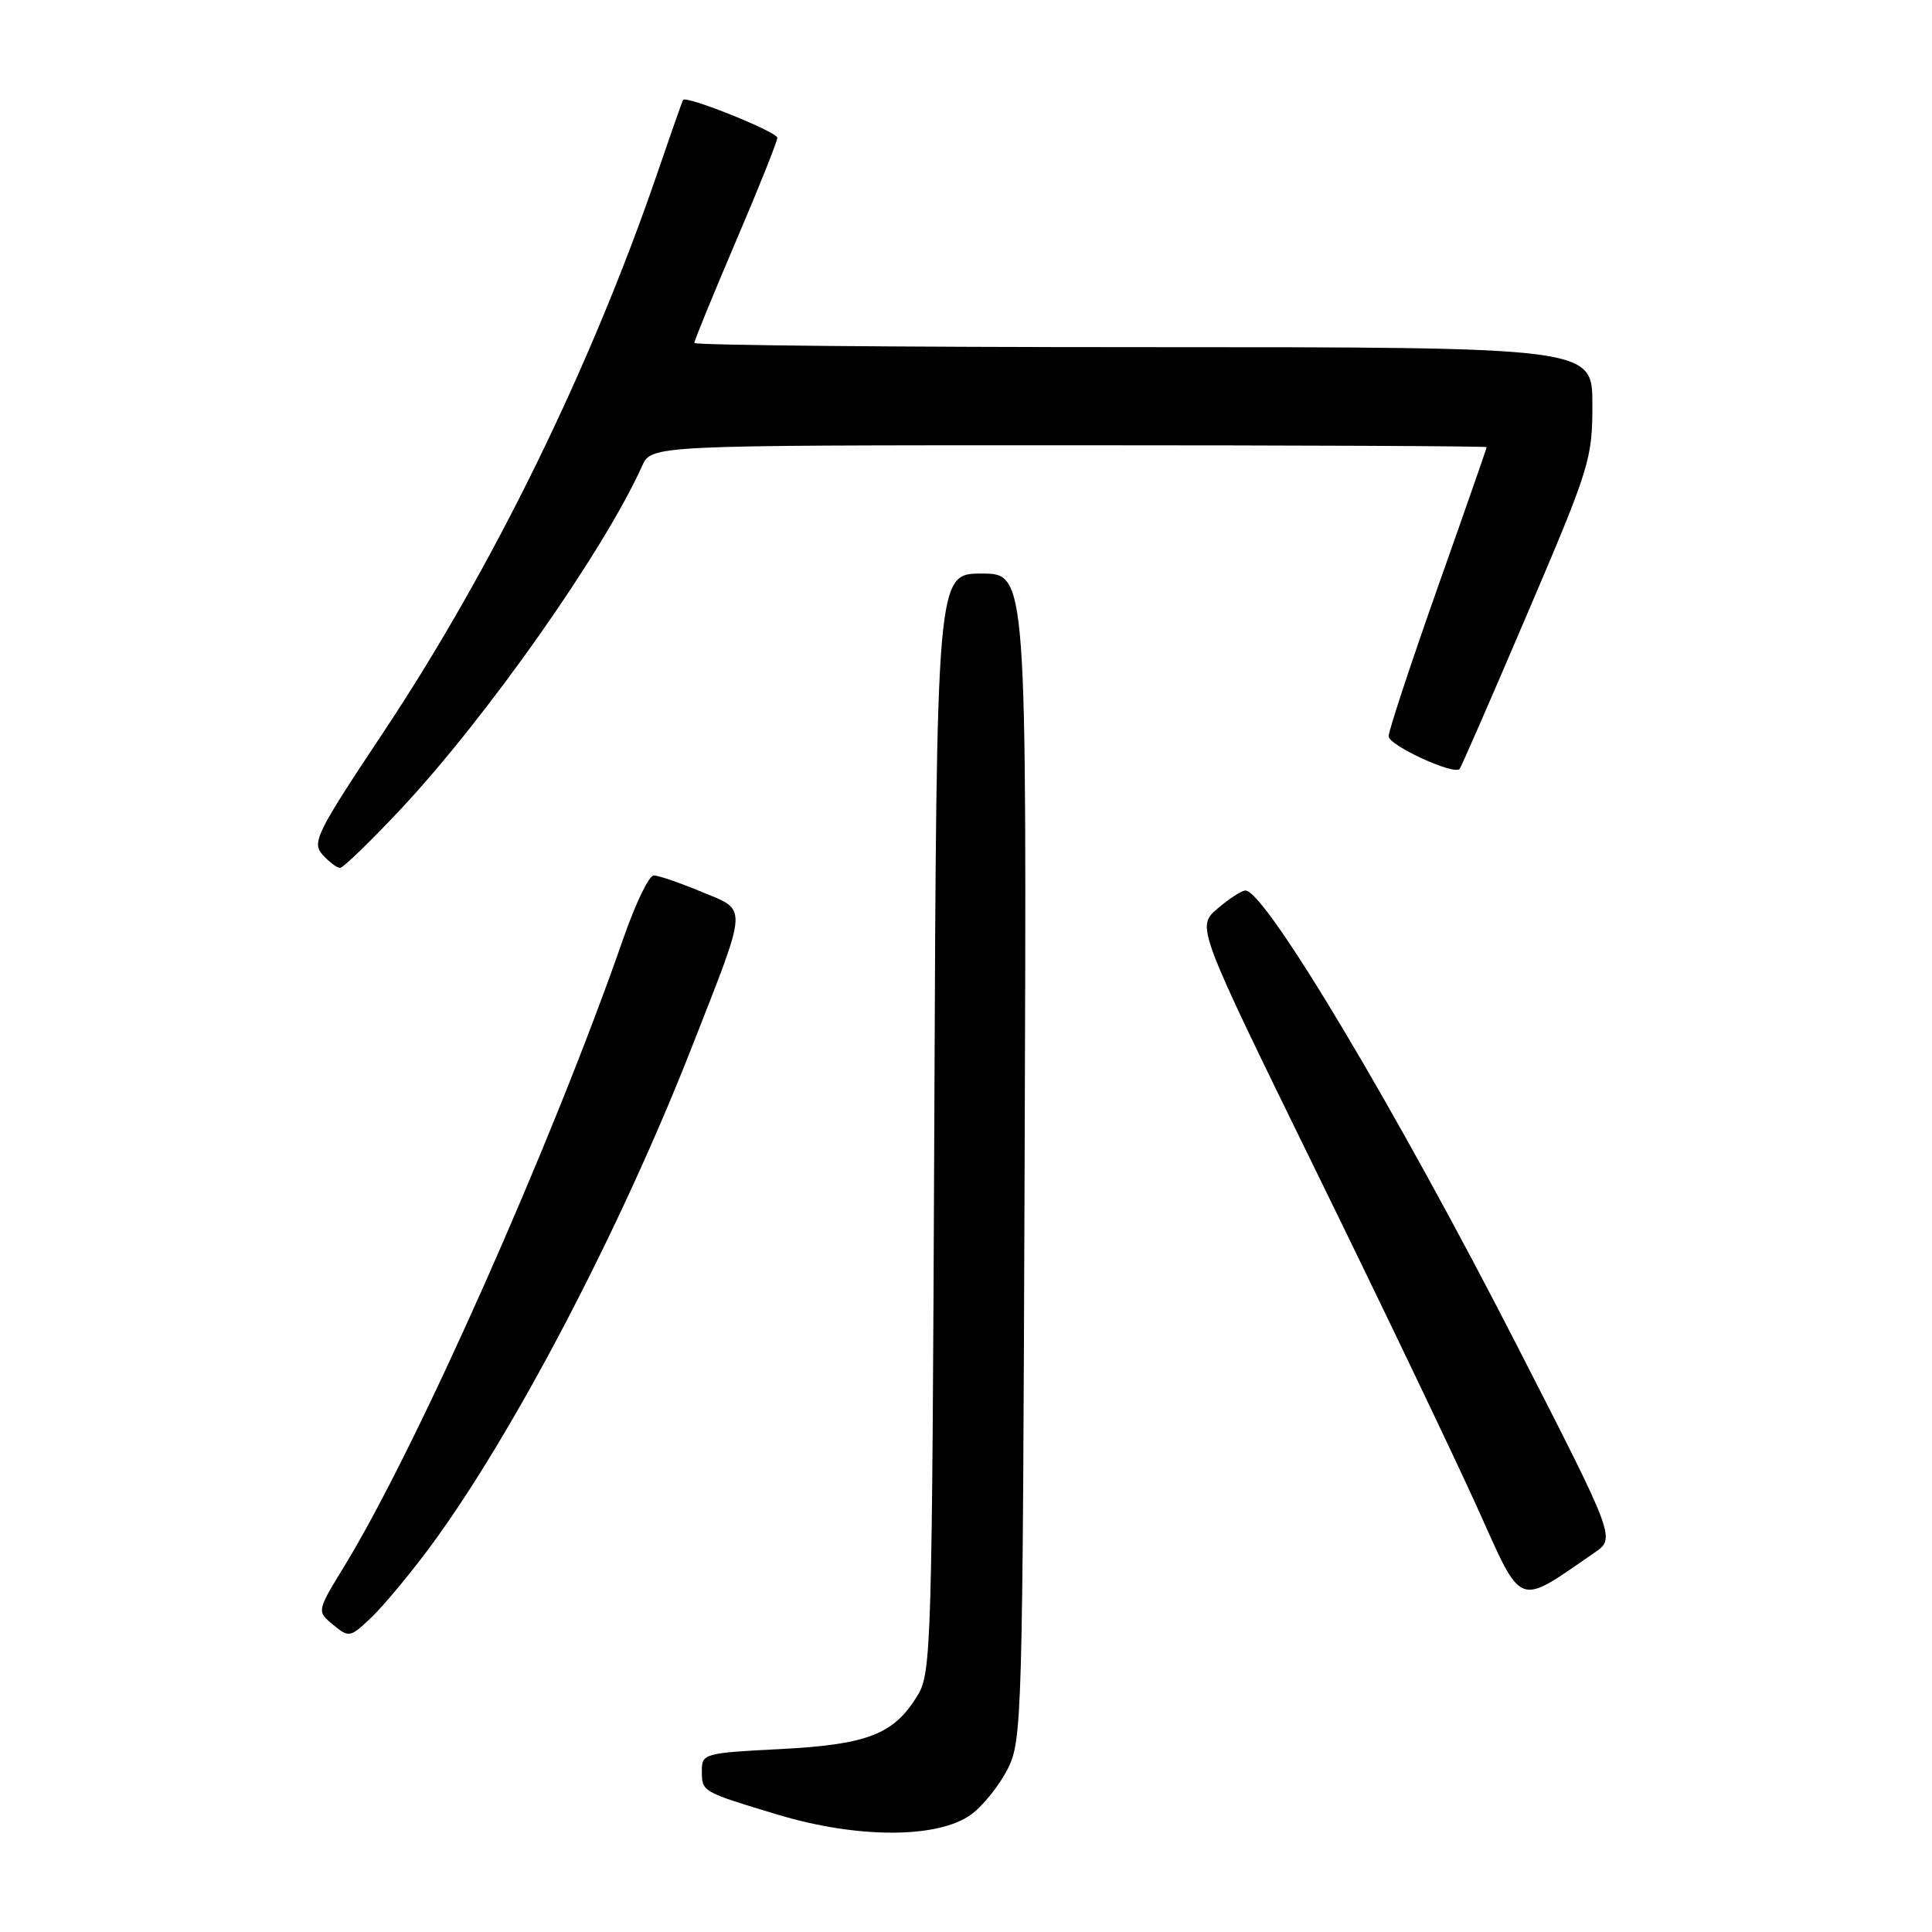 <?xml version="1.0" encoding="UTF-8" standalone="no"?>
<!DOCTYPE svg PUBLIC "-//W3C//DTD SVG 1.1//EN" "http://www.w3.org/Graphics/SVG/1.1/DTD/svg11.dtd" >
<svg xmlns="http://www.w3.org/2000/svg" xmlns:xlink="http://www.w3.org/1999/xlink" version="1.1" viewBox="0 0 256 256">
 <g >
 <path fill="currentColor"
d=" M 128.70 240.42 C 130.24 239.29 132.40 236.60 133.50 234.44 C 135.44 230.62 135.51 228.23 135.77 153.25 C 136.05 76.00 136.05 76.00 130.07 76.00 C 124.10 76.00 124.10 76.00 123.80 148.75 C 123.51 217.97 123.41 221.65 121.61 224.61 C 118.48 229.80 114.99 231.16 103.41 231.76 C 93.37 232.27 93.00 232.37 93.00 234.58 C 93.00 237.44 92.91 237.39 103.09 240.46 C 113.65 243.64 124.31 243.63 128.70 240.42 Z  M 56.97 205.00 C 67.98 190.11 82.22 162.91 91.77 138.50 C 99.19 119.55 99.12 120.73 92.93 118.16 C 90.07 116.97 87.23 116.00 86.62 116.00 C 86.00 116.00 84.21 119.72 82.63 124.25 C 73.22 151.34 55.23 191.83 45.64 207.50 C 41.97 213.50 41.97 213.50 44.14 215.29 C 46.25 217.03 46.39 217.00 49.24 214.29 C 50.84 212.75 54.32 208.57 56.97 205.00 Z  M 211.29 205.73 C 214.07 203.81 214.07 203.81 201.14 178.55 C 185.16 147.31 167.67 118.00 165.03 118.00 C 164.52 118.00 162.86 119.08 161.32 120.40 C 158.53 122.80 158.53 122.80 174.37 155.15 C 183.09 172.94 192.70 193.01 195.74 199.75 C 201.84 213.27 200.87 212.90 211.29 205.73 Z  M 53.07 107.25 C 64.51 95.04 80.00 73.03 85.08 61.75 C 86.32 59.00 86.32 59.00 141.66 59.00 C 172.10 59.00 197.00 59.11 196.99 59.25 C 196.99 59.39 194.07 67.77 190.49 77.88 C 186.92 87.99 184.00 96.84 184.00 97.55 C 184.00 98.76 192.63 102.74 193.41 101.89 C 193.60 101.68 197.64 92.42 202.38 81.32 C 210.67 61.91 211.00 60.85 211.00 53.57 C 211.00 46.00 211.00 46.00 151.50 46.00 C 118.77 46.00 92.00 45.75 92.00 45.44 C 92.00 45.13 94.48 39.08 97.50 32.00 C 100.53 24.92 103.00 18.73 103.00 18.26 C 103.00 17.48 90.94 12.62 90.51 13.24 C 90.41 13.38 88.87 17.77 87.08 23.00 C 78.25 48.75 65.26 75.28 50.84 96.97 C 41.91 110.39 41.30 111.63 42.74 113.25 C 43.60 114.21 44.65 115.00 45.06 115.00 C 45.47 115.00 49.07 111.51 53.07 107.25 Z "/>
</g>
</svg>